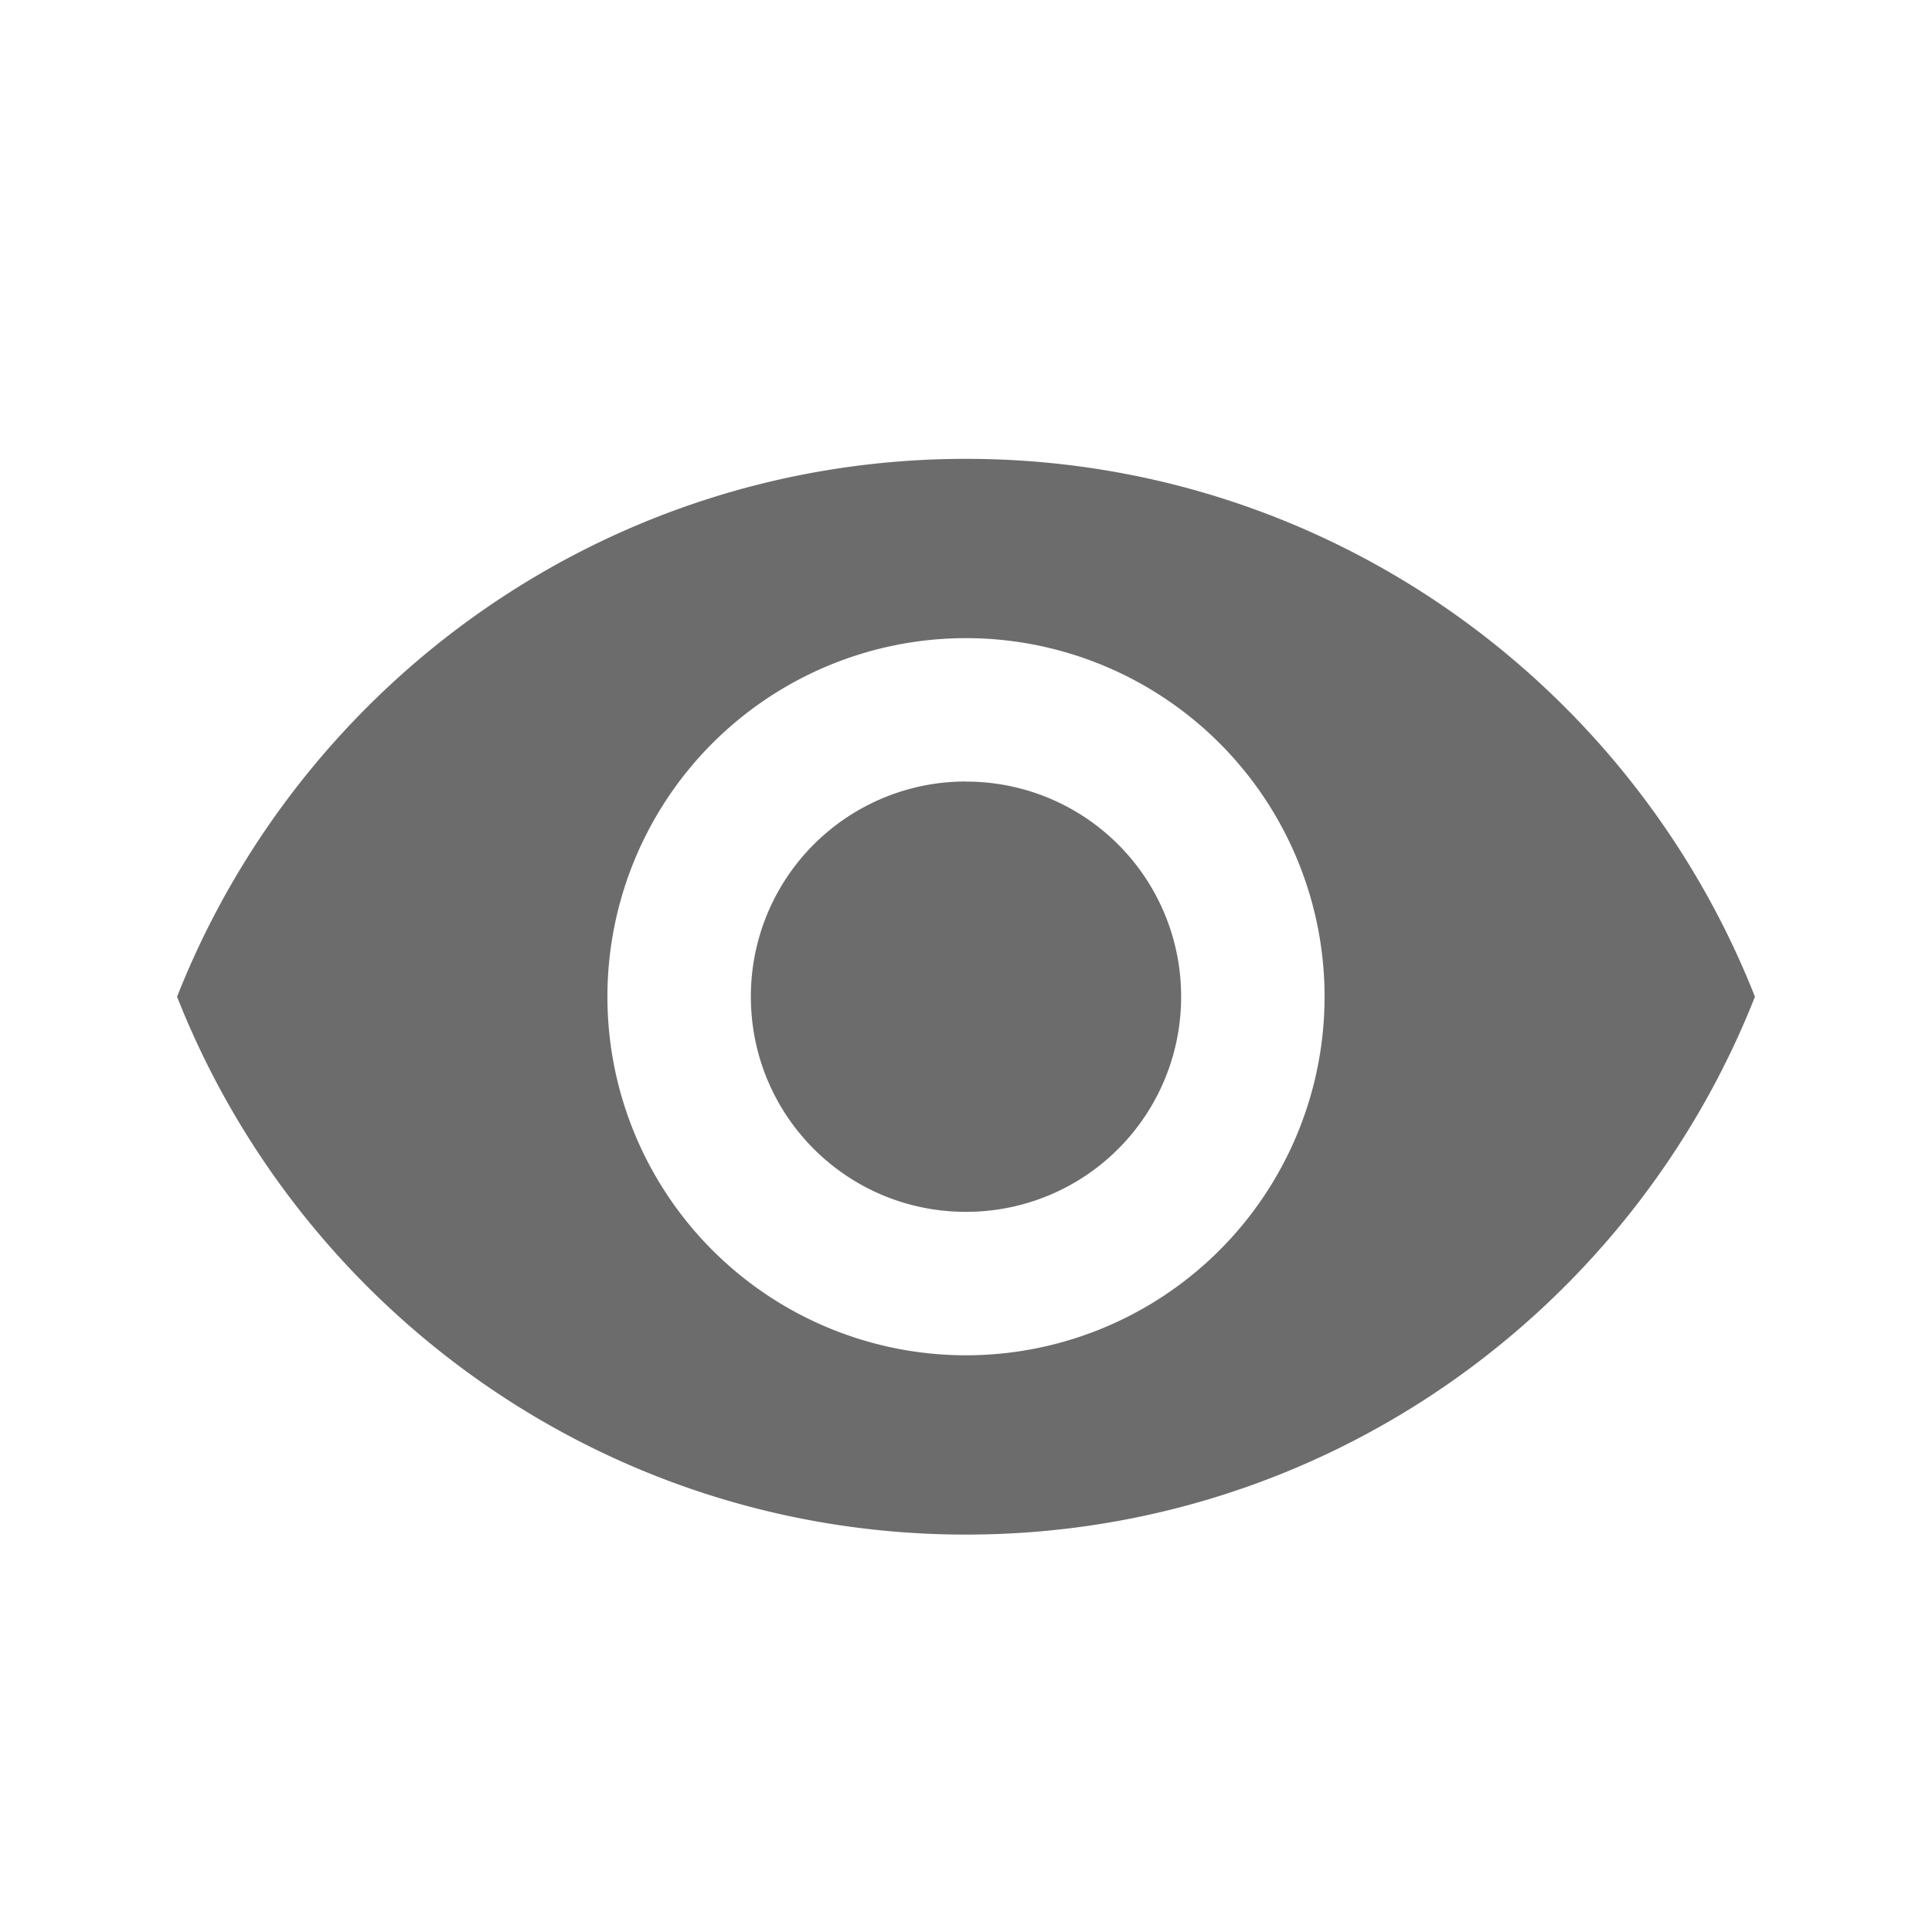 <?xml version="1.0" encoding="UTF-8"?><svg width="20" height="20" viewBox="0 0 20 20" xmlns="http://www.w3.org/2000/svg"><g fill="none" fill-rule="evenodd"><path d="M0 0h20v20H0z"/><path d="M10 4.75c-3.712 0-6.882 2.309-8.167 5.568 1.285 3.26 4.455 5.568 8.167 5.568 3.712 0 6.882-2.309 8.167-5.568C16.882 7.058 13.712 4.75 10 4.75zm0 9.28a3.713 3.713 0 0 1-3.712-3.712A3.713 3.713 0 0 1 10 6.606a3.713 3.713 0 0 1 3.712 3.712A3.713 3.713 0 0 1 10 14.03zm0-5.94a2.224 2.224 0 0 0-2.227 2.228c0 1.233.995 2.227 2.227 2.227a2.224 2.224 0 0 0 2.227-2.227A2.224 2.224 0 0 0 10 8.091z" fill="#6C6C6C"/></g></svg>
